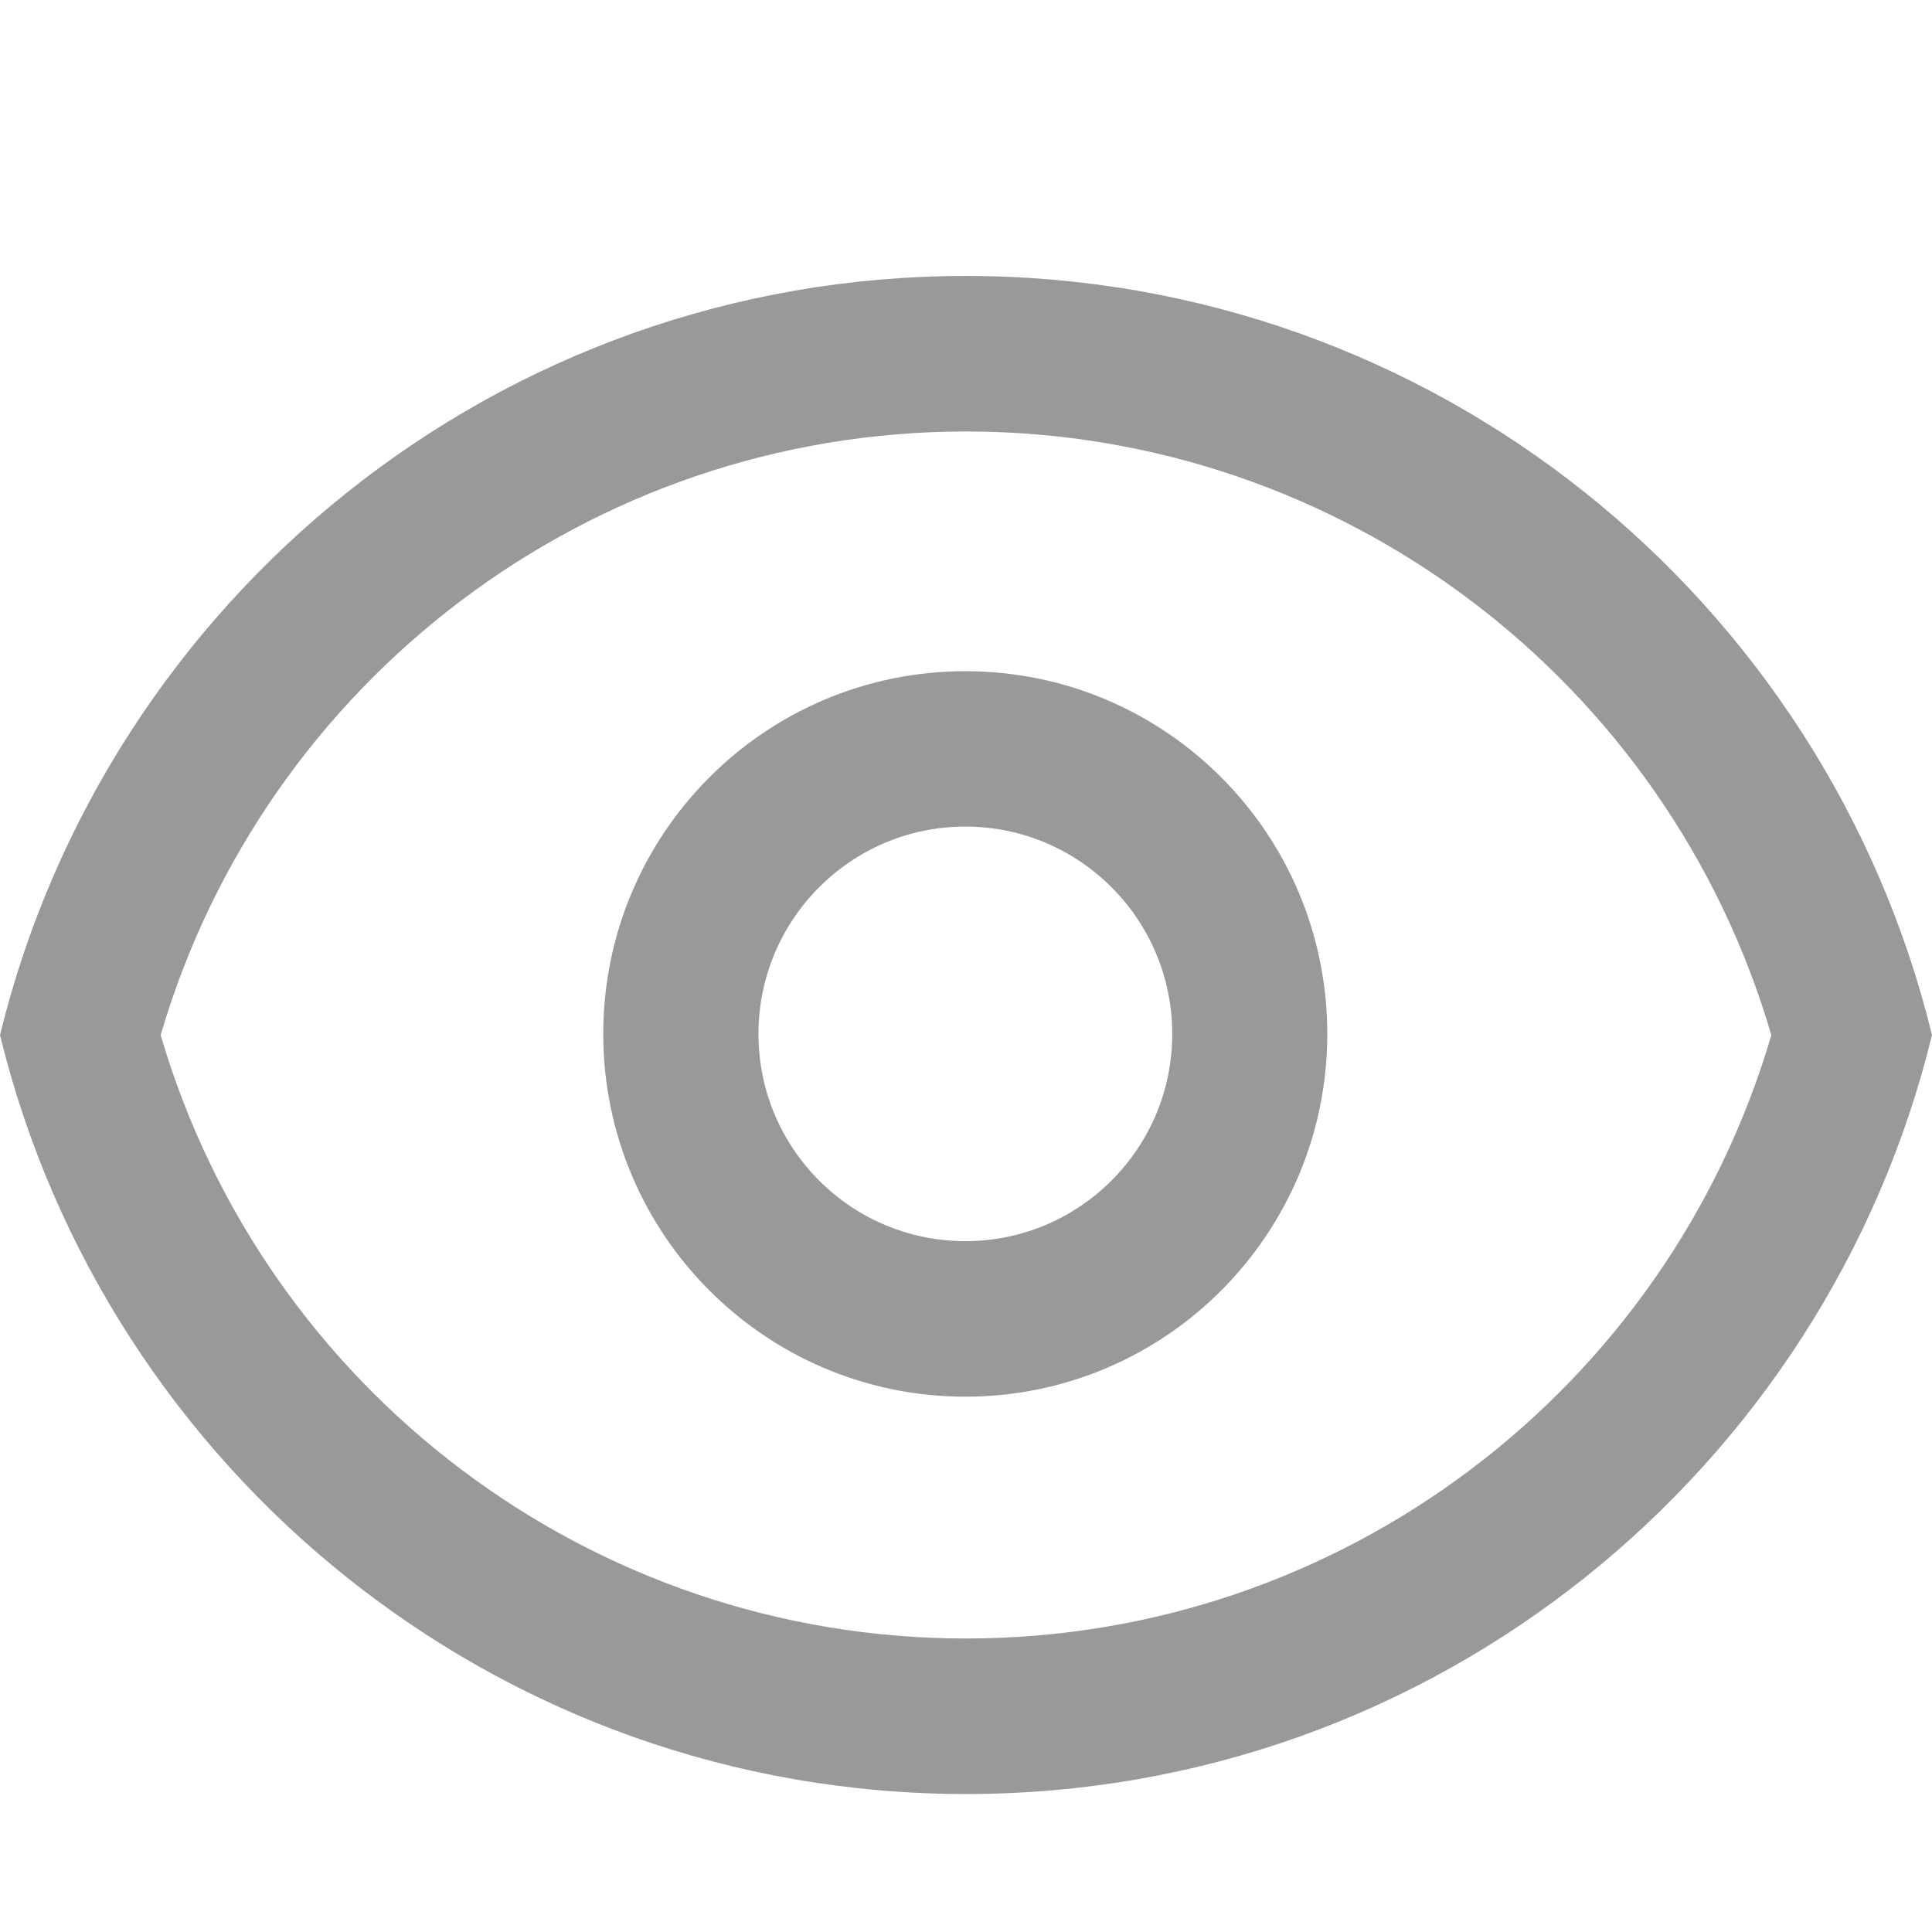 <?xml version="1.0" encoding="UTF-8"?>
<svg width="12px" height="12px" viewBox="0 0 12 12" version="1.1" xmlns="http://www.w3.org/2000/svg" xmlns:xlink="http://www.w3.org/1999/xlink">
    <!-- Generator: Sketch 64 (93537) - https://sketch.com -->
    <title>icon/12/阅读灰色@2x</title>
    <desc>Created with Sketch.</desc>
    <g id="icon/12/阅读灰色" stroke="none" stroke-width="1" fill="none" fill-rule="evenodd">
        <g id="visible">
            <rect id="矩形" fill="#000000" fill-rule="nonzero" opacity="0" x="0" y="0" width="12" height="12"></rect>
            <path d="M6,1.714 C8.904,1.714 11.34,3.722 12,6.429 C11.34,9.135 8.904,11.143 6,11.143 C3.096,11.143 0.66,9.135 0,6.429 C0.66,3.722 3.096,1.714 6,1.714 Z M6,10.177 C8.335,10.177 10.359,8.626 11.002,6.429 C10.359,4.231 8.335,2.68 6,2.68 C3.665,2.68 1.641,4.231 0.998,6.429 C1.641,8.626 3.665,10.177 6,10.177 Z M5.996,8.675 C4.754,8.675 3.747,7.666 3.747,6.422 C3.747,5.177 4.754,4.169 5.996,4.169 C7.238,4.169 8.244,5.177 8.244,6.422 C8.244,7.666 7.238,8.675 5.996,8.675 Z M5.996,7.709 C6.705,7.709 7.281,7.133 7.281,6.422 C7.281,5.711 6.705,5.134 5.996,5.134 C5.286,5.134 4.711,5.711 4.711,6.422 C4.711,7.133 5.286,7.709 5.996,7.709 Z" id="形状" fill="#999999"></path>
        </g>
    </g>
</svg>